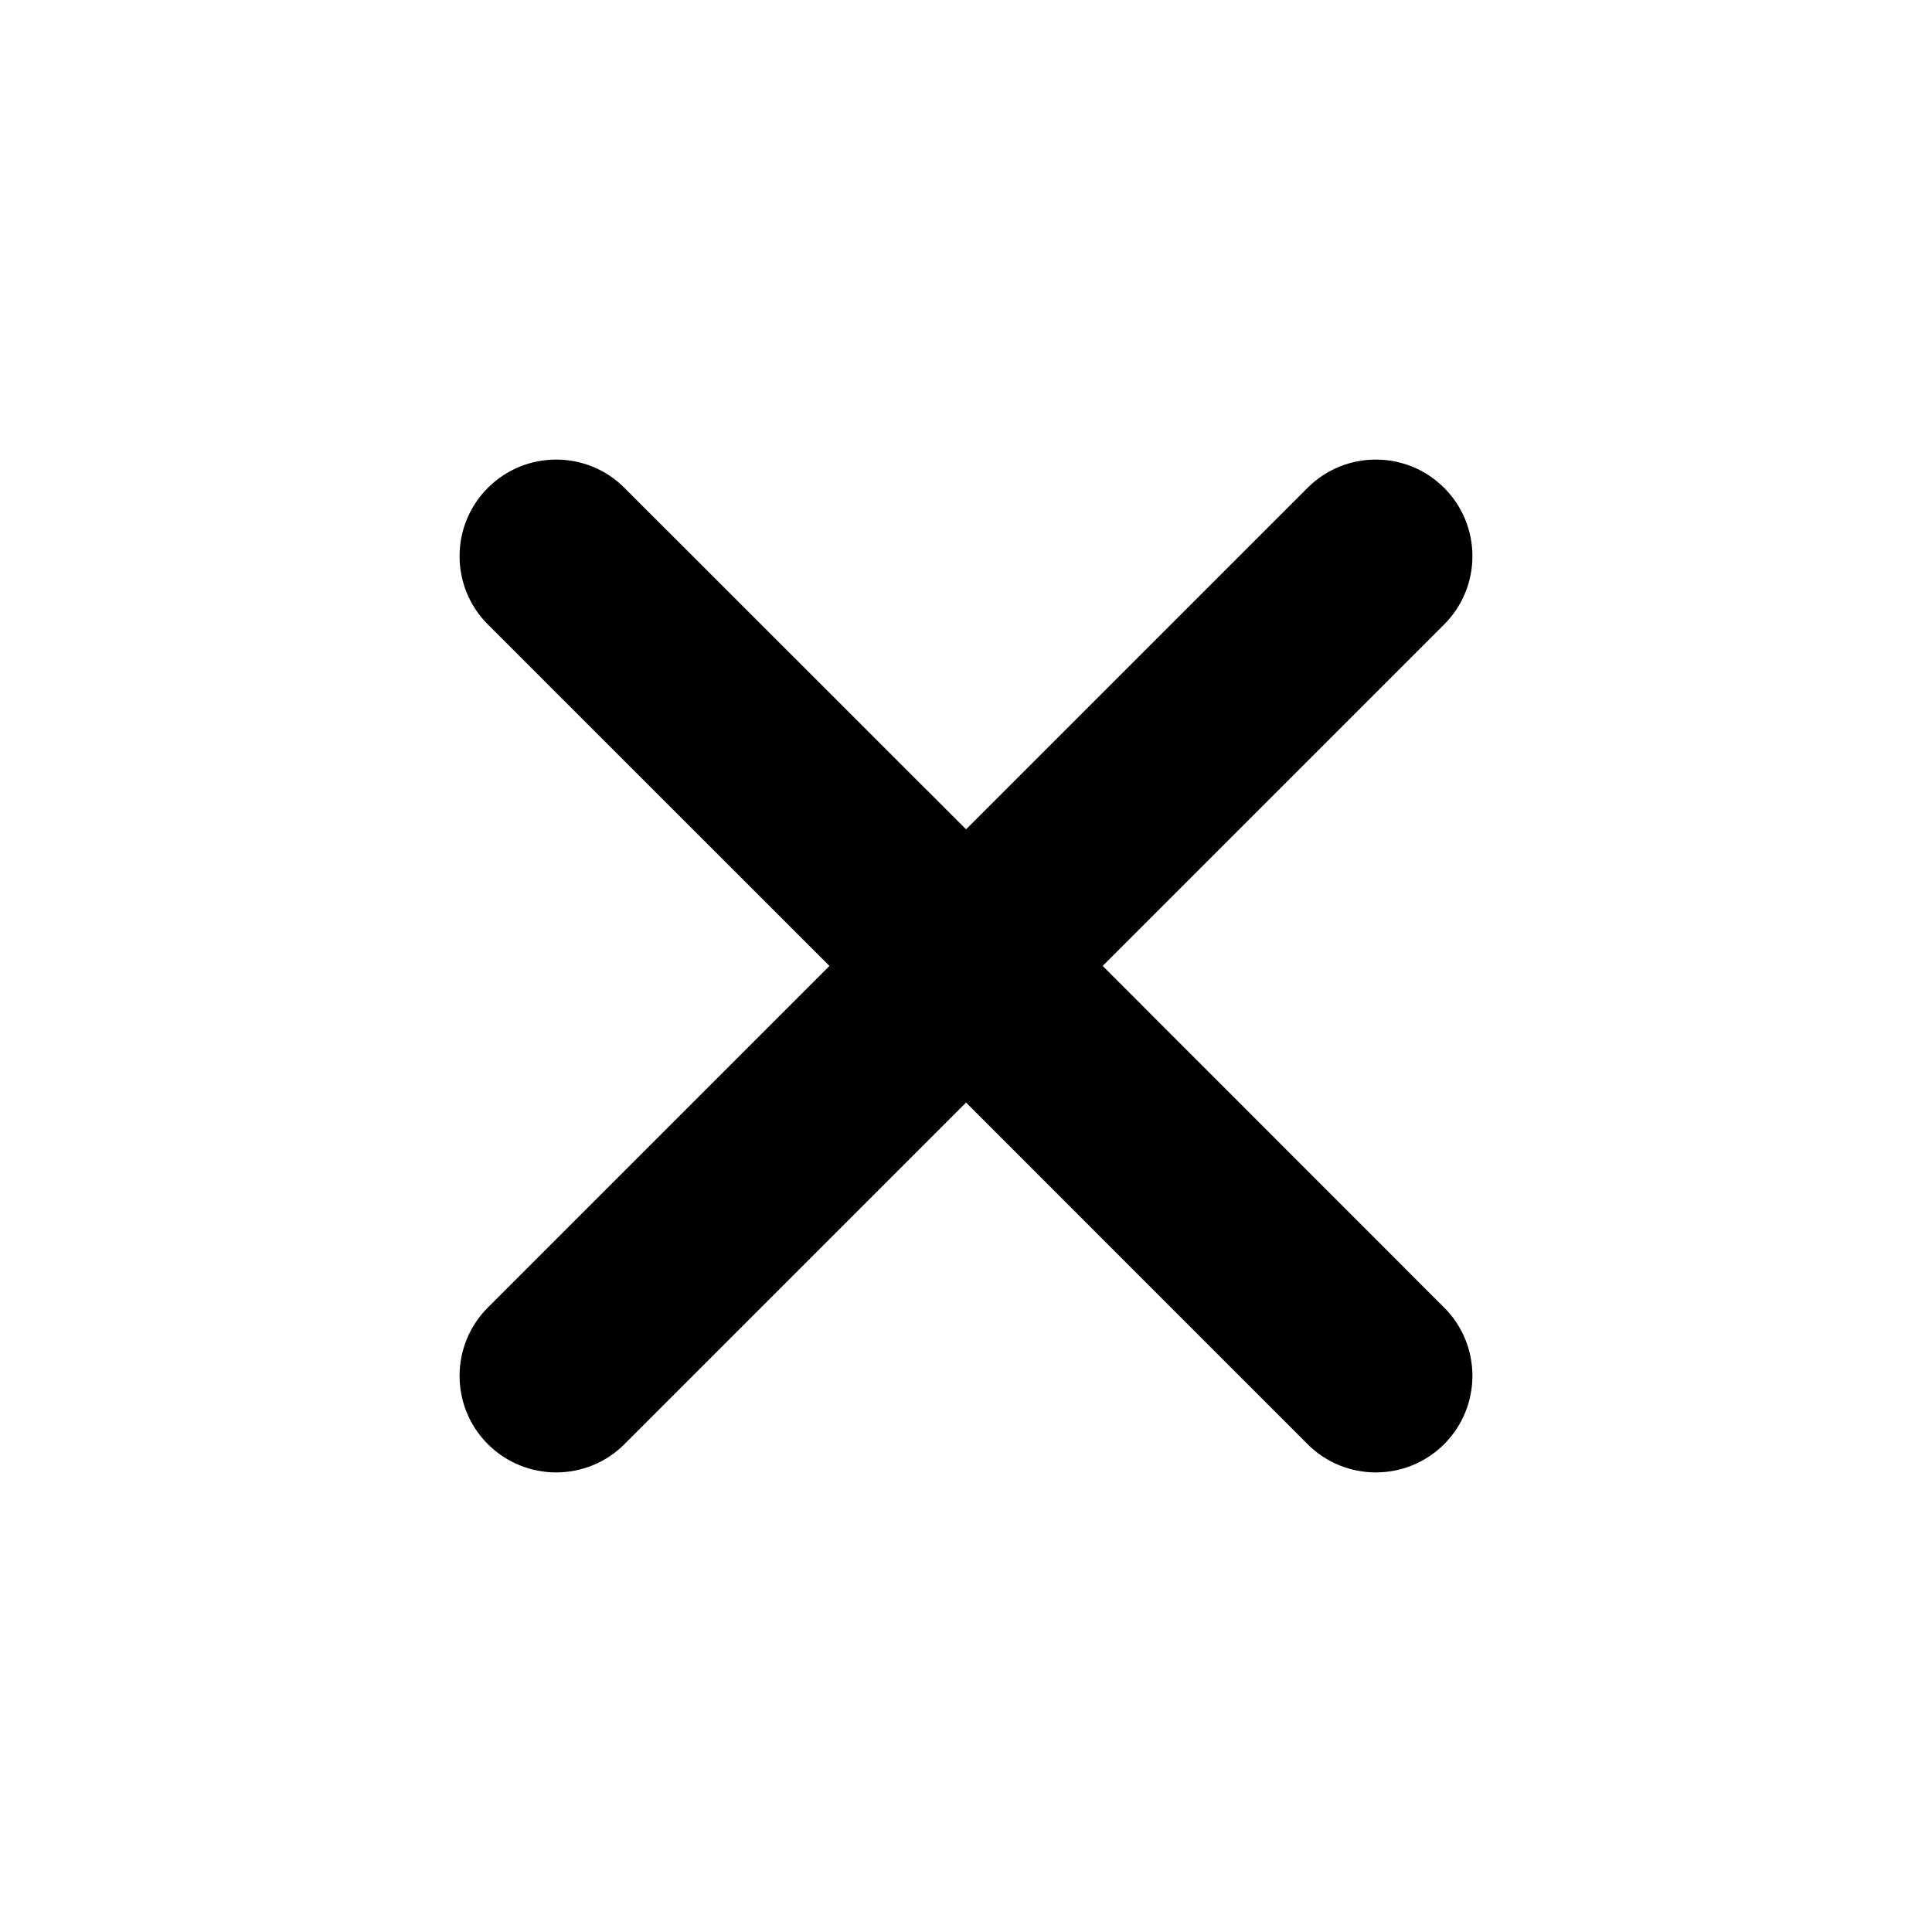 <svg width="20" height="20" viewBox="0 0 20 20" xmlns="http://www.w3.org/2000/svg"><path d="M10,3 C10.552,3 11,3.448 11,4 L11,8.999 L16,9 C16.552,9 17,9.448 17,10 C17,10.552 16.552,11 16,11 L11,10.999 L11,16 C11,16.552 10.552,17 10,17 C9.448,17 9,16.552 9,16 L9,10.999 L4,11 C3.448,11 3,10.552 3,10 C3,9.448 3.448,9 4,9 L9,8.999 L9,4 C9,3.448 9.448,3 10,3 Z" transform="rotate(45 10 10)" fill="currentColor" fill-rule="evenodd"/></svg>